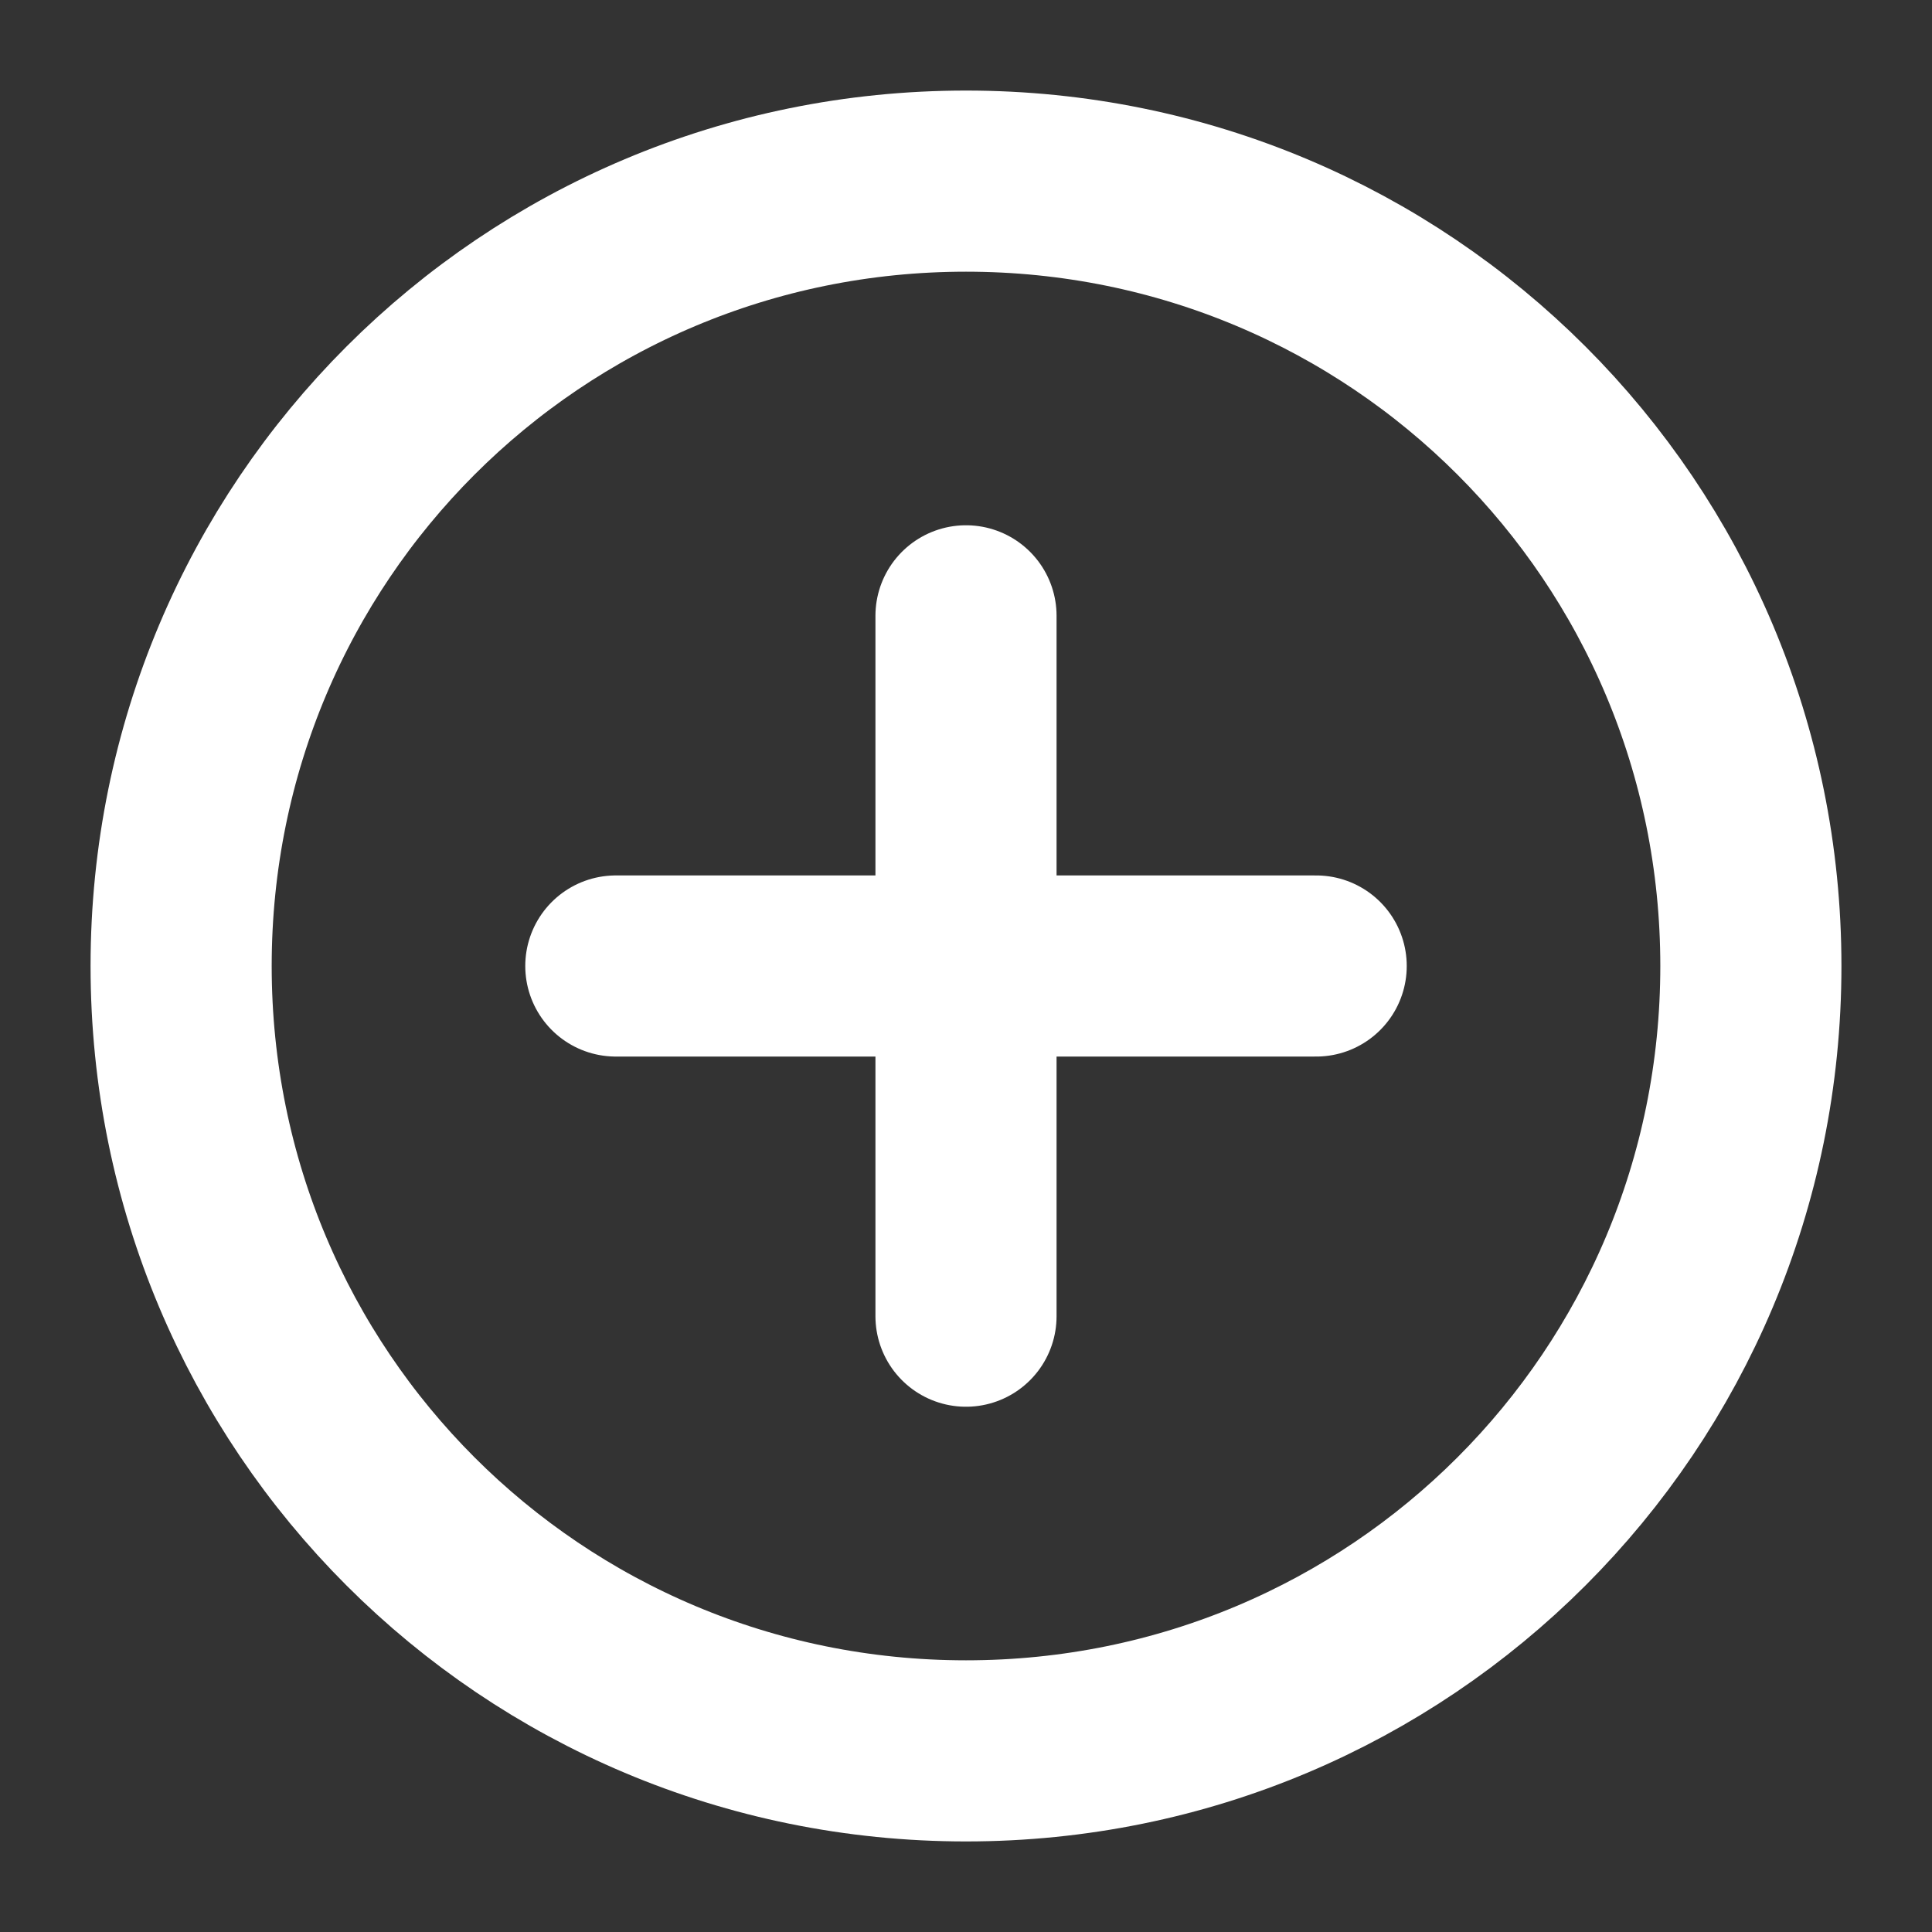 <?xml version="1.0" encoding="utf-8"?>
<!-- Generator: Adobe Illustrator 26.5.0, SVG Export Plug-In . SVG Version: 6.00 Build 0)  -->
<svg version="1.1" id="Capa_1" xmlns="http://www.w3.org/2000/svg" xmlns:xlink="http://www.w3.org/1999/xlink" x="0px" y="0px"
	 viewBox="0 0 64 64" style="enable-background:new 0 0 64 64;" xml:space="preserve">
<rect x="0" y="0" width="64" height="64" fill="#333333" stroke="none"/>
<style type="text/css">
	.st0{fill:none;stroke:#FFFFFF;stroke-width:6;stroke-linecap:round;stroke-linejoin:round;stroke-miterlimit:133.333;}
</style>
<g id="Edit__x2F__Add_x5F_Plus_x5F_Circle">
	<path id="Vector" class="st0" d="M20.4,32H32 M32,32h11.6 M32,32v11.6 M32,32V20.4 M32,58C17.6,58,6,46.4,6,32C6,17.6,17.6,6,32,6
		c14.4,0,26,11.6,26,26C58,46.4,46.4,58,32,58z"/>
</g>
</svg>
